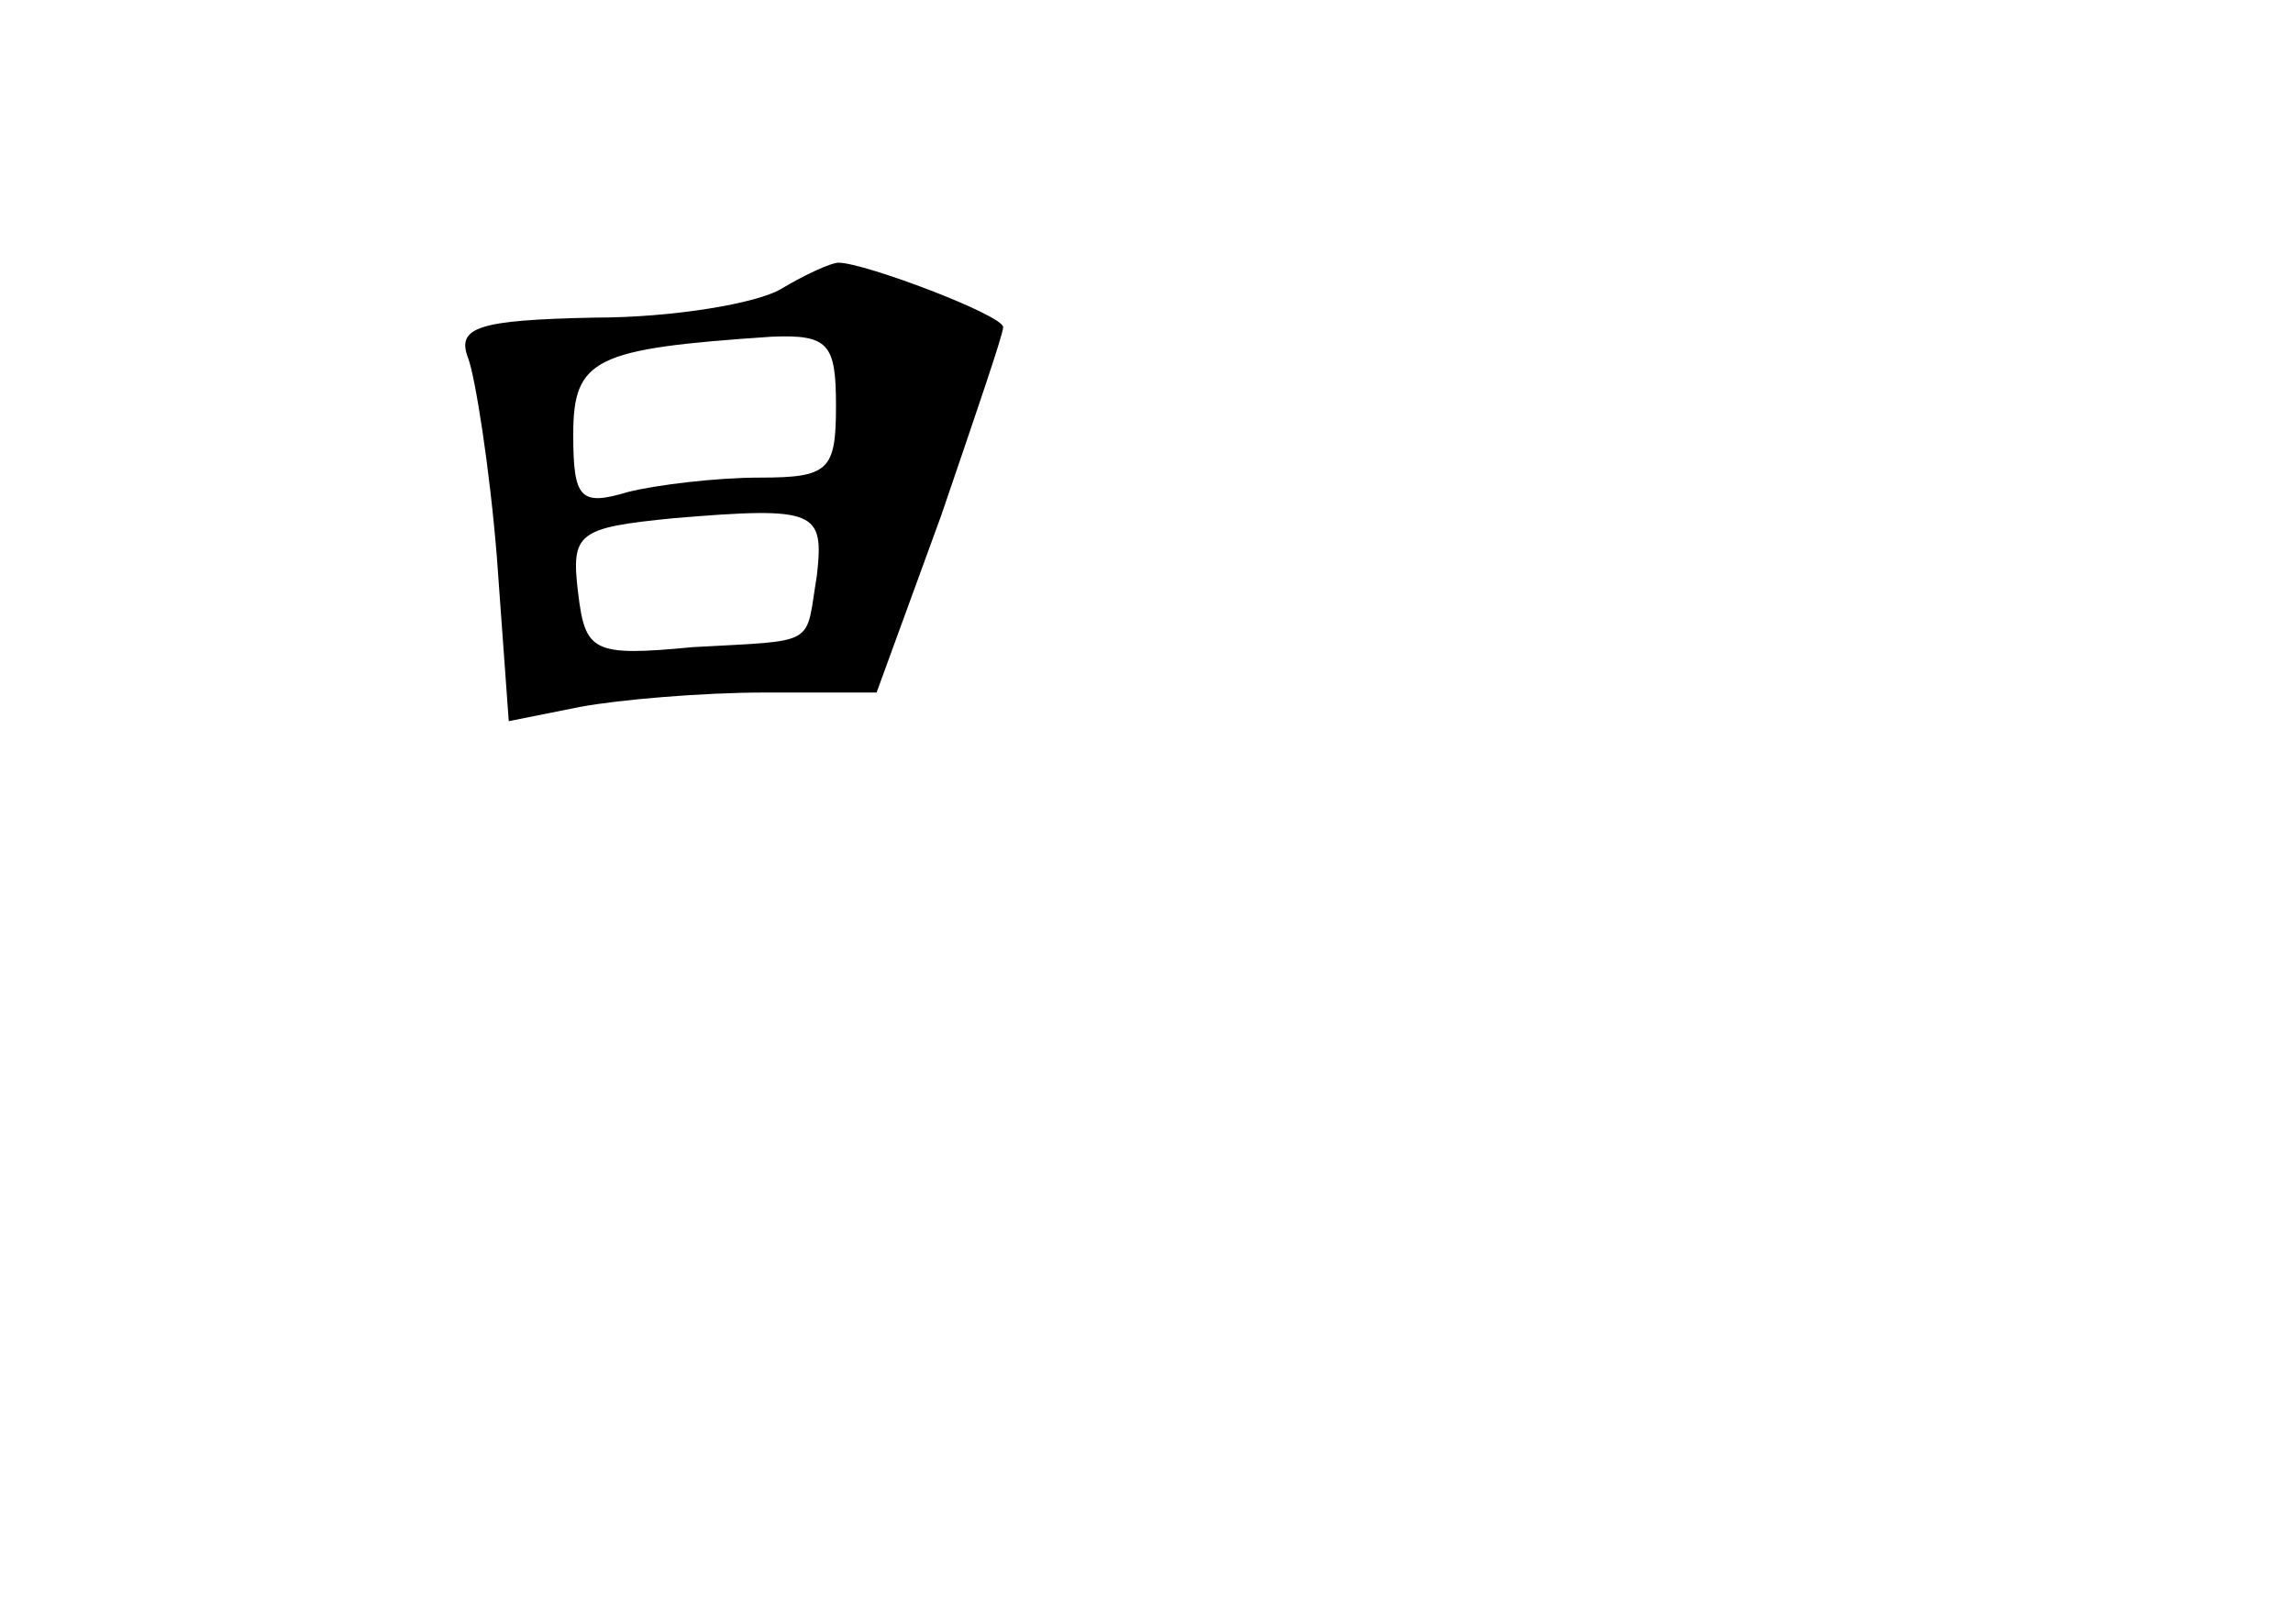 <?xml version="1.0" standalone="no"?>
<!DOCTYPE svg PUBLIC "-//W3C//DTD SVG 20010904//EN"
 "http://www.w3.org/TR/2001/REC-SVG-20010904/DTD/svg10.dtd">
<svg version="1.0" xmlns="http://www.w3.org/2000/svg"
 width="96pt" height="68pt" viewBox="0 0 96 68"
 preserveAspectRatio="xMidYMid meet">
<g transform="translate(0,68) scale(0.1,-0.1)"
fill="#000000" stroke="none">
<path d="M327 559 c-10 -6 -45 -12 -78 -12 -49 -1 -58 -4 -53 -17 3 -8 9 -46
12 -83 l5 -69 30 6 c16 3 51 6 77 6 l47 0 27 74 c14 41 26 76 26 79 0 5 -58
27 -69 27 -3 0 -14 -5 -24 -11z m23 -49 c0 -27 -3 -30 -32 -30 -18 0 -43 -3
-55 -6 -20 -6 -23 -3 -23 24 0 32 9 36 83 41 24 1 27 -3 27 -29z m-8 -71 c-5
-30 1 -27 -52 -30 -42 -4 -45 -2 -48 23 -3 25 0 27 40 31 60 5 63 3 60 -24z"/>
</g>
</svg>
